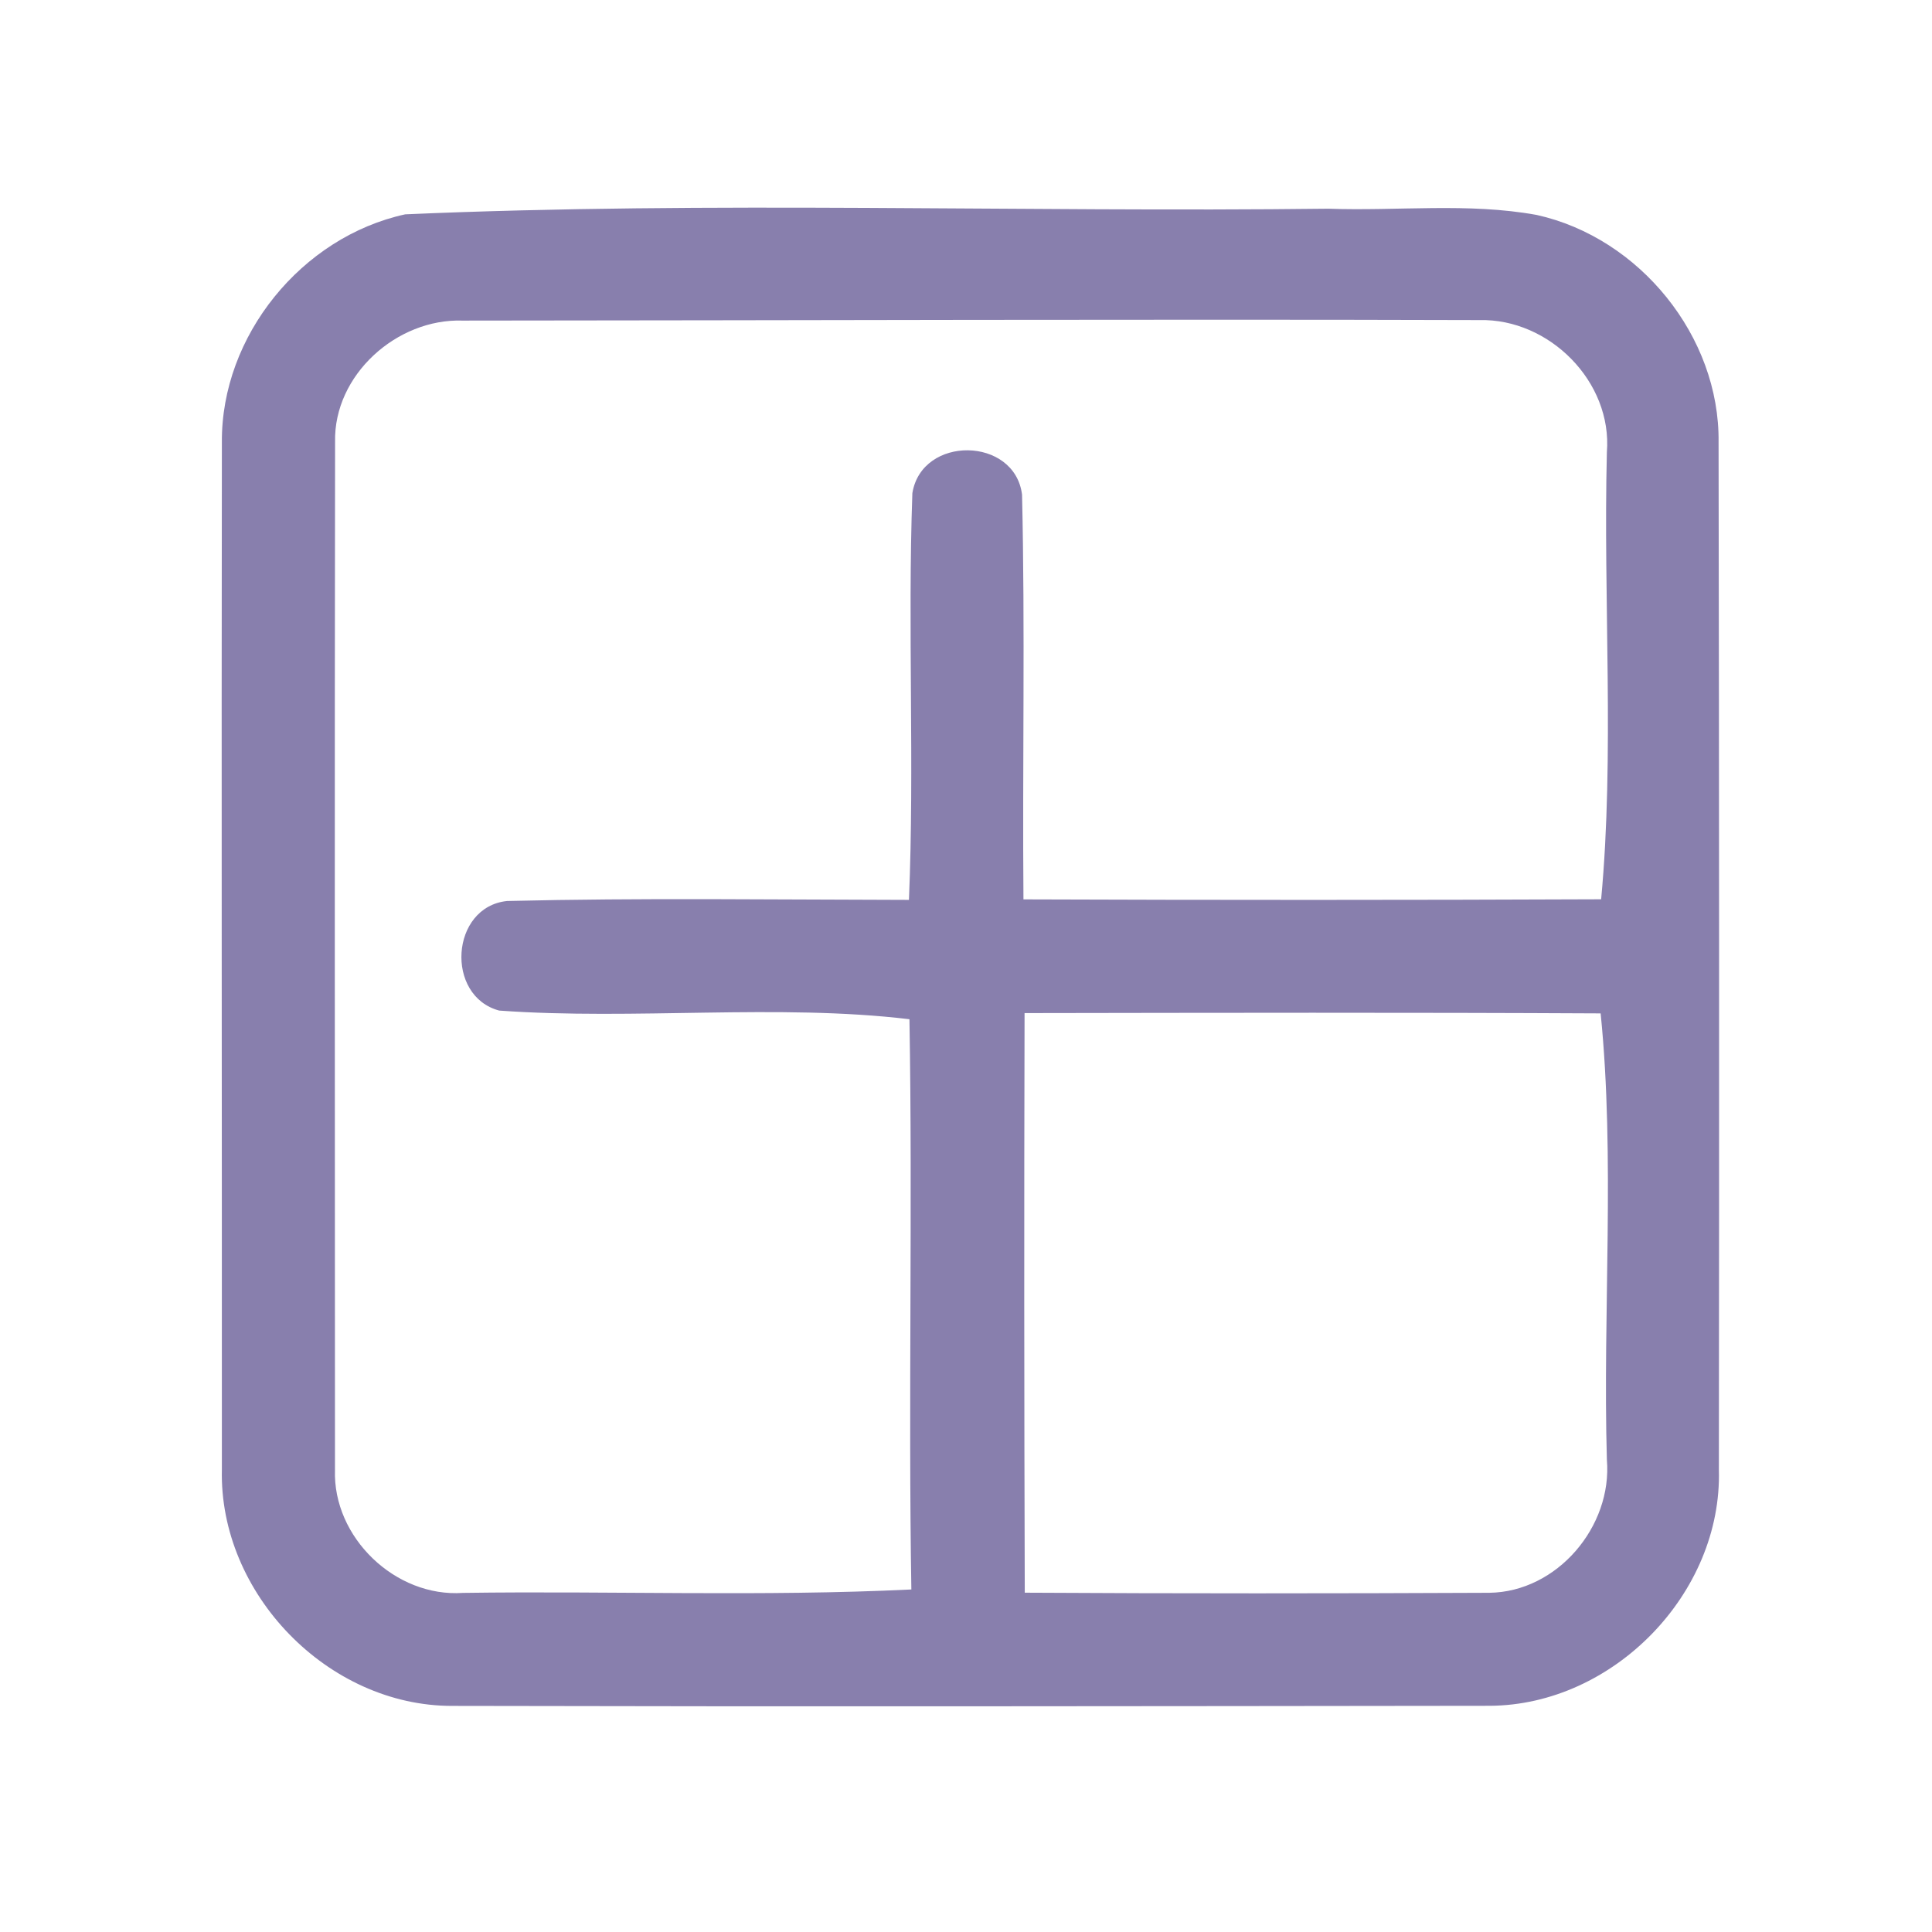 <?xml version="1.0" encoding="UTF-8" ?>
<!DOCTYPE svg PUBLIC "-//W3C//DTD SVG 1.1//EN" "http://www.w3.org/Graphics/SVG/1.1/DTD/svg11.dtd">
<svg width="192pt" height="192pt" viewBox="0 0 192 192" version="1.1" xmlns="http://www.w3.org/2000/svg">
<g id="#887fadff">
<path fill="#887fad" opacity="1.00" d=" M 40.27 21.30 C 70.77 19.97 101.44 21.11 132.00 20.74 C 138.89 20.99 145.88 20.12 152.71 21.36 C 162.93 23.62 170.92 33.43 170.79 43.95 C 170.85 77.98 170.86 112.02 170.82 146.05 C 171.17 158.34 160.33 169.45 148.06 169.52 C 113.69 169.56 79.31 169.61 44.94 169.53 C 32.59 169.55 21.76 158.37 22.05 146.04 C 22.06 112.01 22.00 77.98 22.05 43.95 C 21.97 33.38 29.98 23.54 40.27 21.30 M 33.30 43.92 C 33.25 77.97 33.28 112.02 33.29 146.07 C 33.06 152.78 39.29 158.77 46.01 158.30 C 60.85 158.09 75.75 158.68 90.57 157.96 C 90.26 139.08 90.70 120.17 90.38 101.29 C 77.28 99.72 63.09 101.40 49.61 100.43 C 44.22 98.99 44.76 90.13 50.39 89.54 C 63.69 89.22 77.02 89.41 90.33 89.43 C 90.89 75.98 90.19 62.47 90.67 49.01 C 91.61 43.24 100.85 43.37 101.57 49.16 C 101.88 62.55 101.60 75.98 101.71 89.38 C 120.85 89.45 139.99 89.45 159.12 89.37 C 160.46 75.01 159.32 59.68 159.69 44.94 C 160.25 37.94 153.97 31.65 147.03 31.81 C 113.34 31.71 79.66 31.84 45.97 31.86 C 39.44 31.64 33.15 37.26 33.30 43.92 M 101.82 100.68 C 101.77 119.88 101.78 139.08 101.84 158.28 C 117.22 158.37 132.61 158.36 148.00 158.29 C 154.75 158.21 160.25 151.70 159.69 145.06 C 159.27 130.35 160.52 115.06 159.07 100.71 C 139.99 100.61 120.90 100.65 101.82 100.68 Z" />
</g>
</svg>
